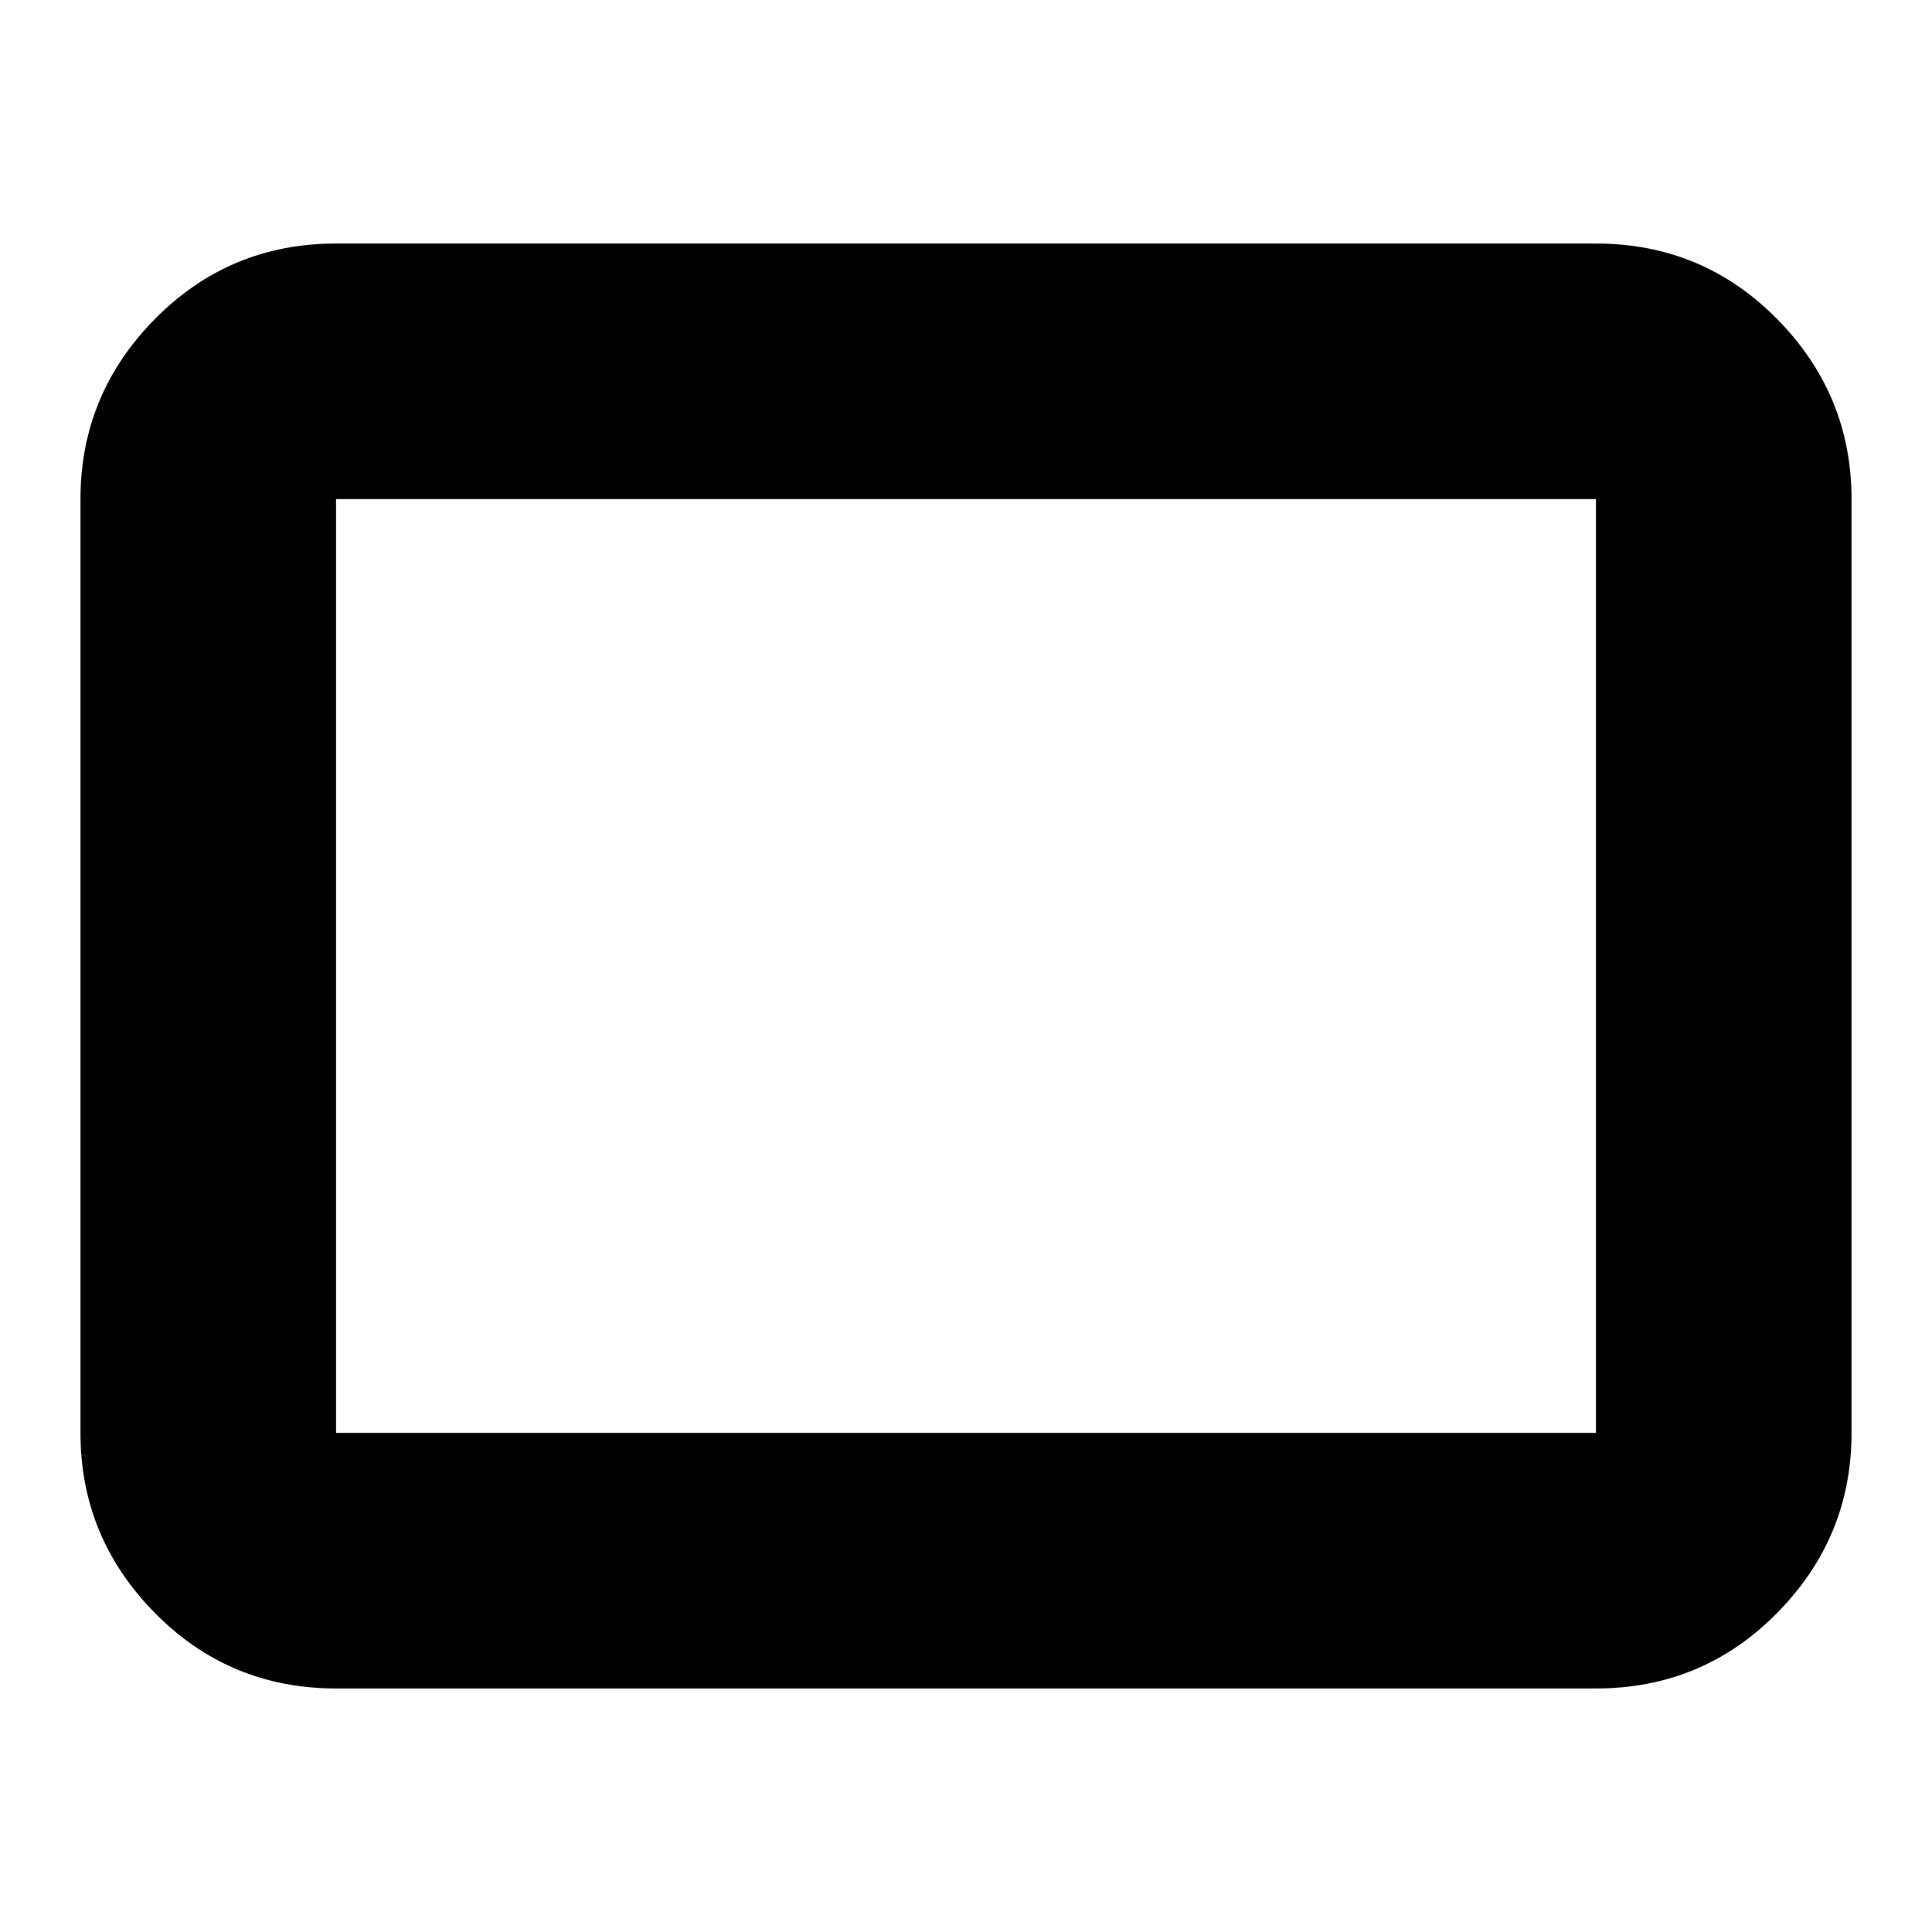 <svg xmlns="http://www.w3.org/2000/svg" height="20" width="20"><path d="M3.479 17.479Q2.375 17.479 1.604 16.698Q0.833 15.917 0.833 14.833V5.167Q0.833 4.083 1.604 3.302Q2.375 2.521 3.479 2.521H16.521Q17.625 2.521 18.396 3.302Q19.167 4.083 19.167 5.167V14.833Q19.167 15.917 18.396 16.698Q17.625 17.479 16.521 17.479ZM3.479 14.833H16.521Q16.521 14.833 16.521 14.833Q16.521 14.833 16.521 14.833V5.167Q16.521 5.167 16.521 5.167Q16.521 5.167 16.521 5.167H3.479Q3.479 5.167 3.479 5.167Q3.479 5.167 3.479 5.167V14.833Q3.479 14.833 3.479 14.833Q3.479 14.833 3.479 14.833ZM3.479 14.833Q3.479 14.833 3.479 14.833Q3.479 14.833 3.479 14.833V5.167Q3.479 5.167 3.479 5.167Q3.479 5.167 3.479 5.167Q3.479 5.167 3.479 5.167Q3.479 5.167 3.479 5.167V14.833Q3.479 14.833 3.479 14.833Q3.479 14.833 3.479 14.833Z"/></svg>